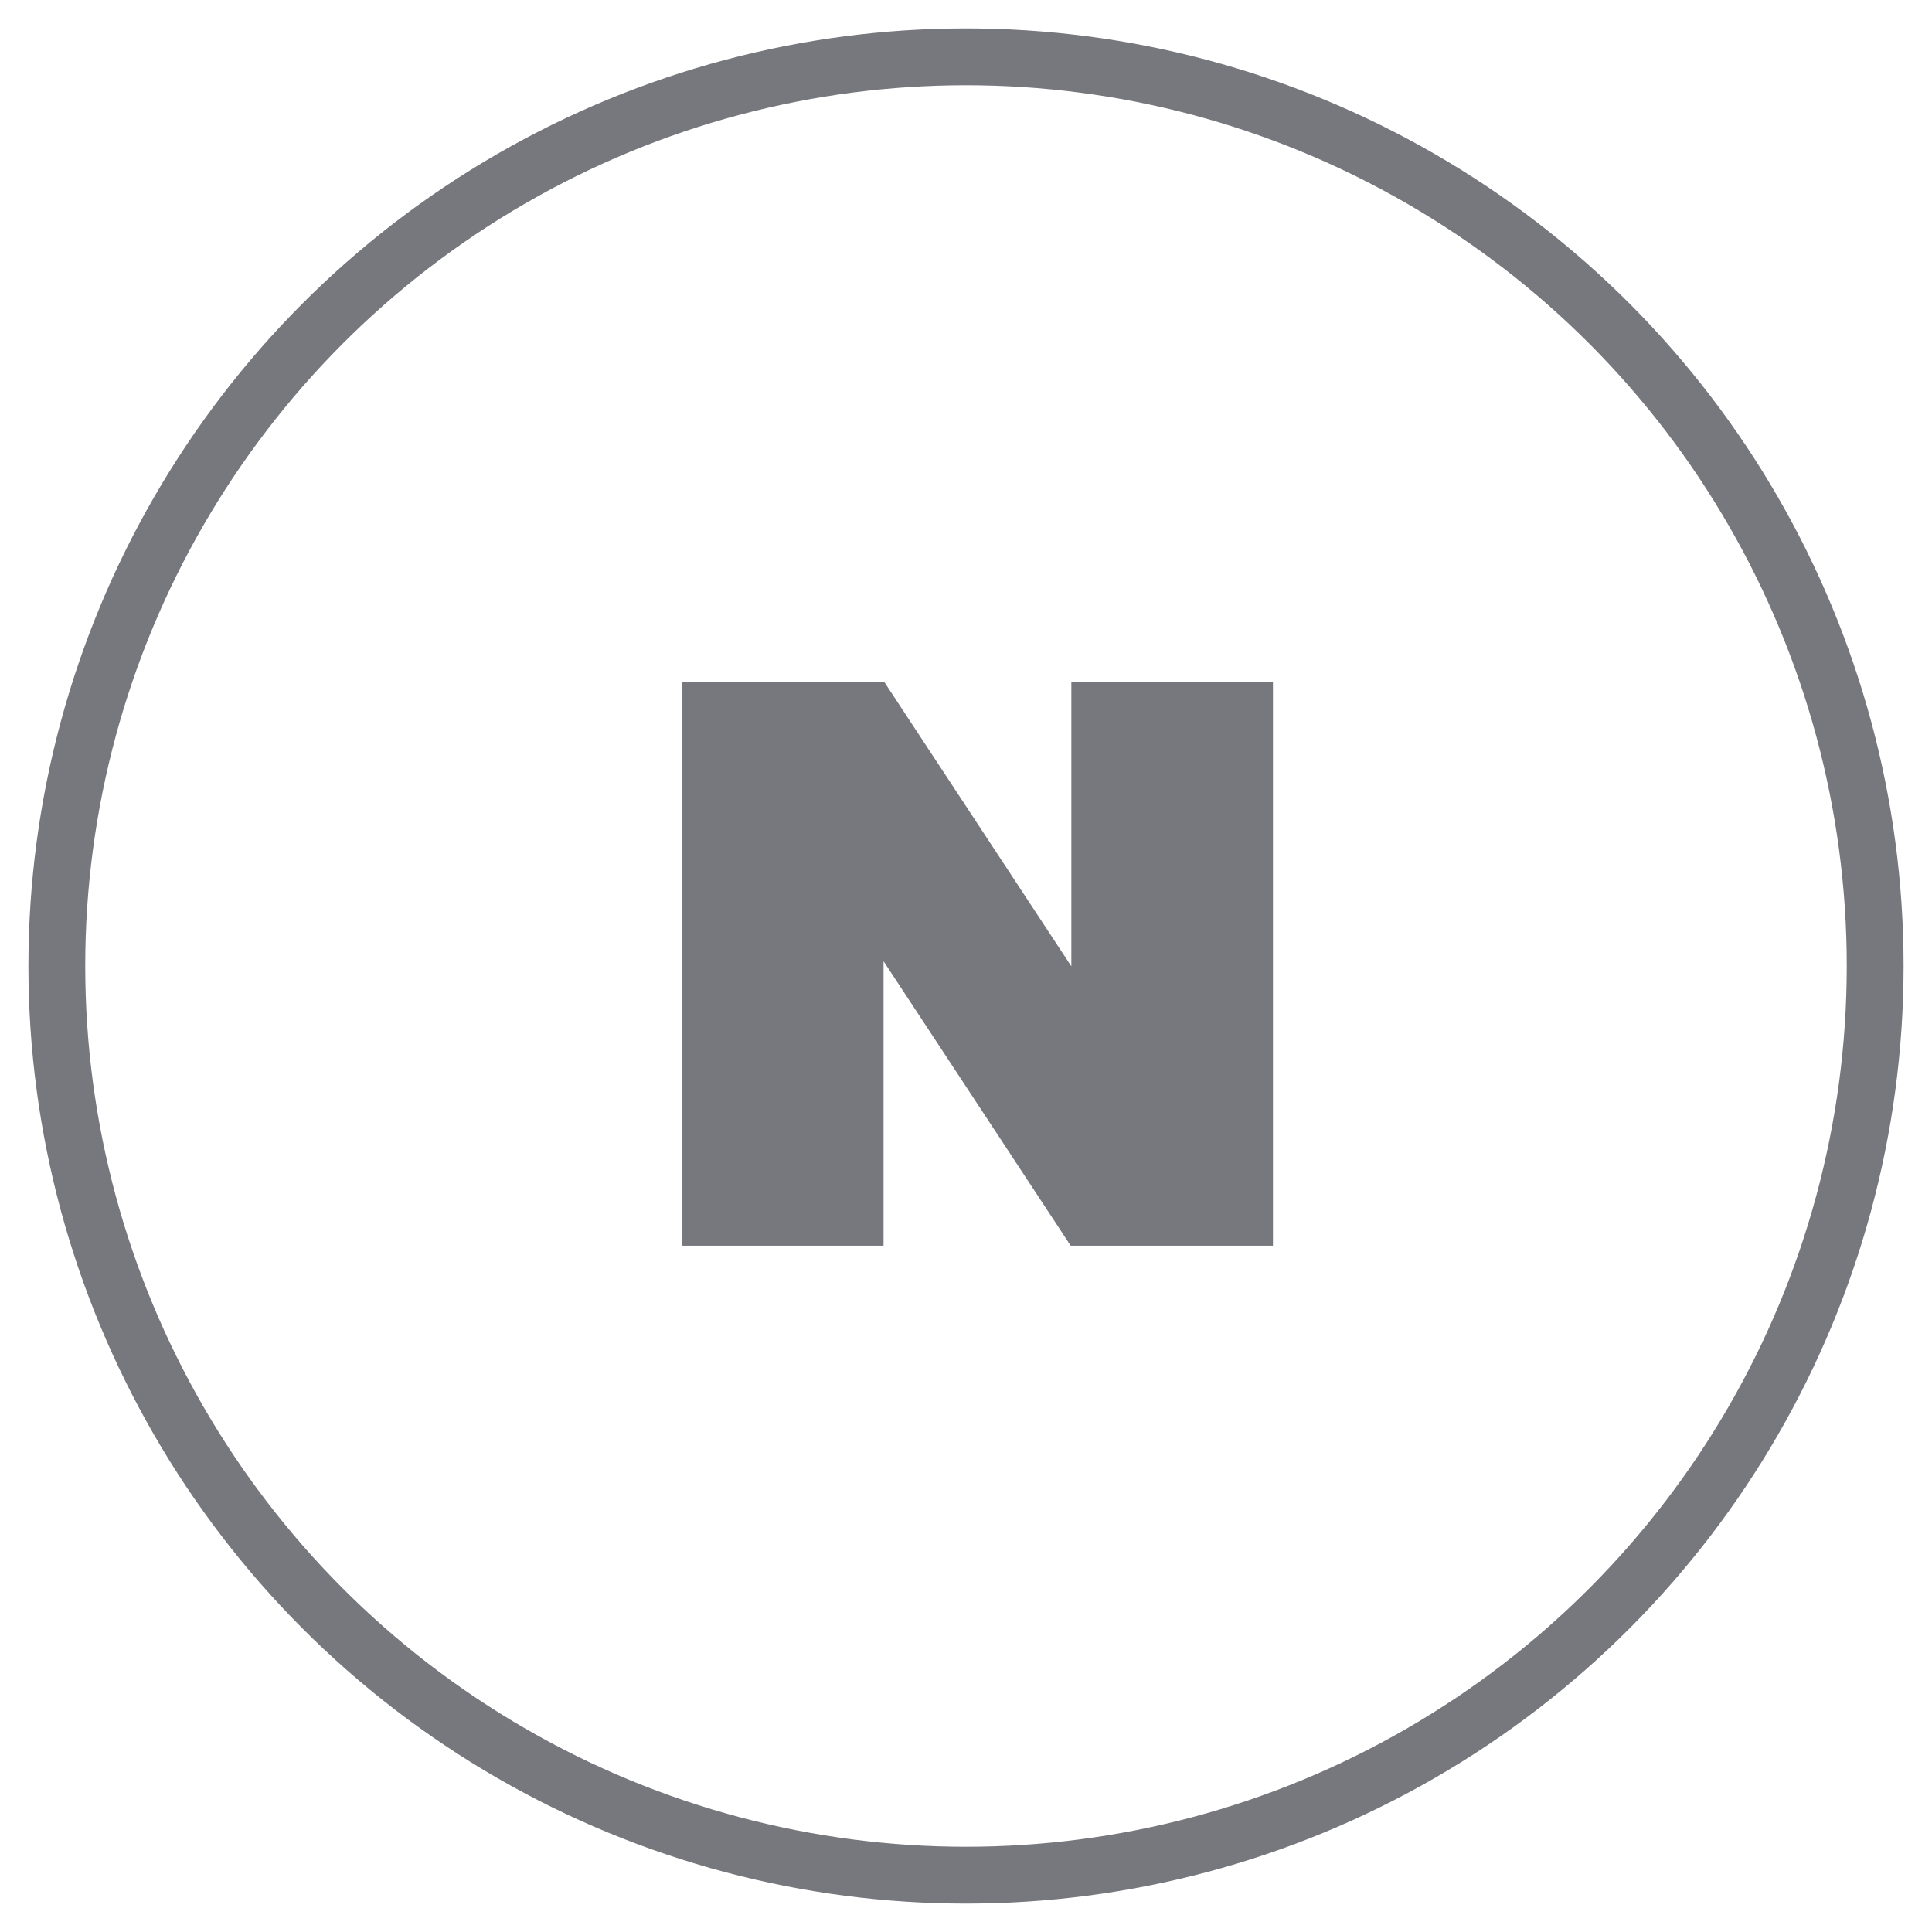 <svg xmlns="http://www.w3.org/2000/svg" width="34" height="34" viewBox="0 0 34 34">
    <g fill="none" fill-rule="evenodd" transform="translate(1 1)">
        <path fill="#77777E" d="M17.854 11v5.006L14.561 11H11v9.922h3.549v-5.006l3.293 5.006h3.56V11z"/>
        <circle cx="16" cy="16" r="16" stroke="#77777E"/>
    </g>
</svg>
